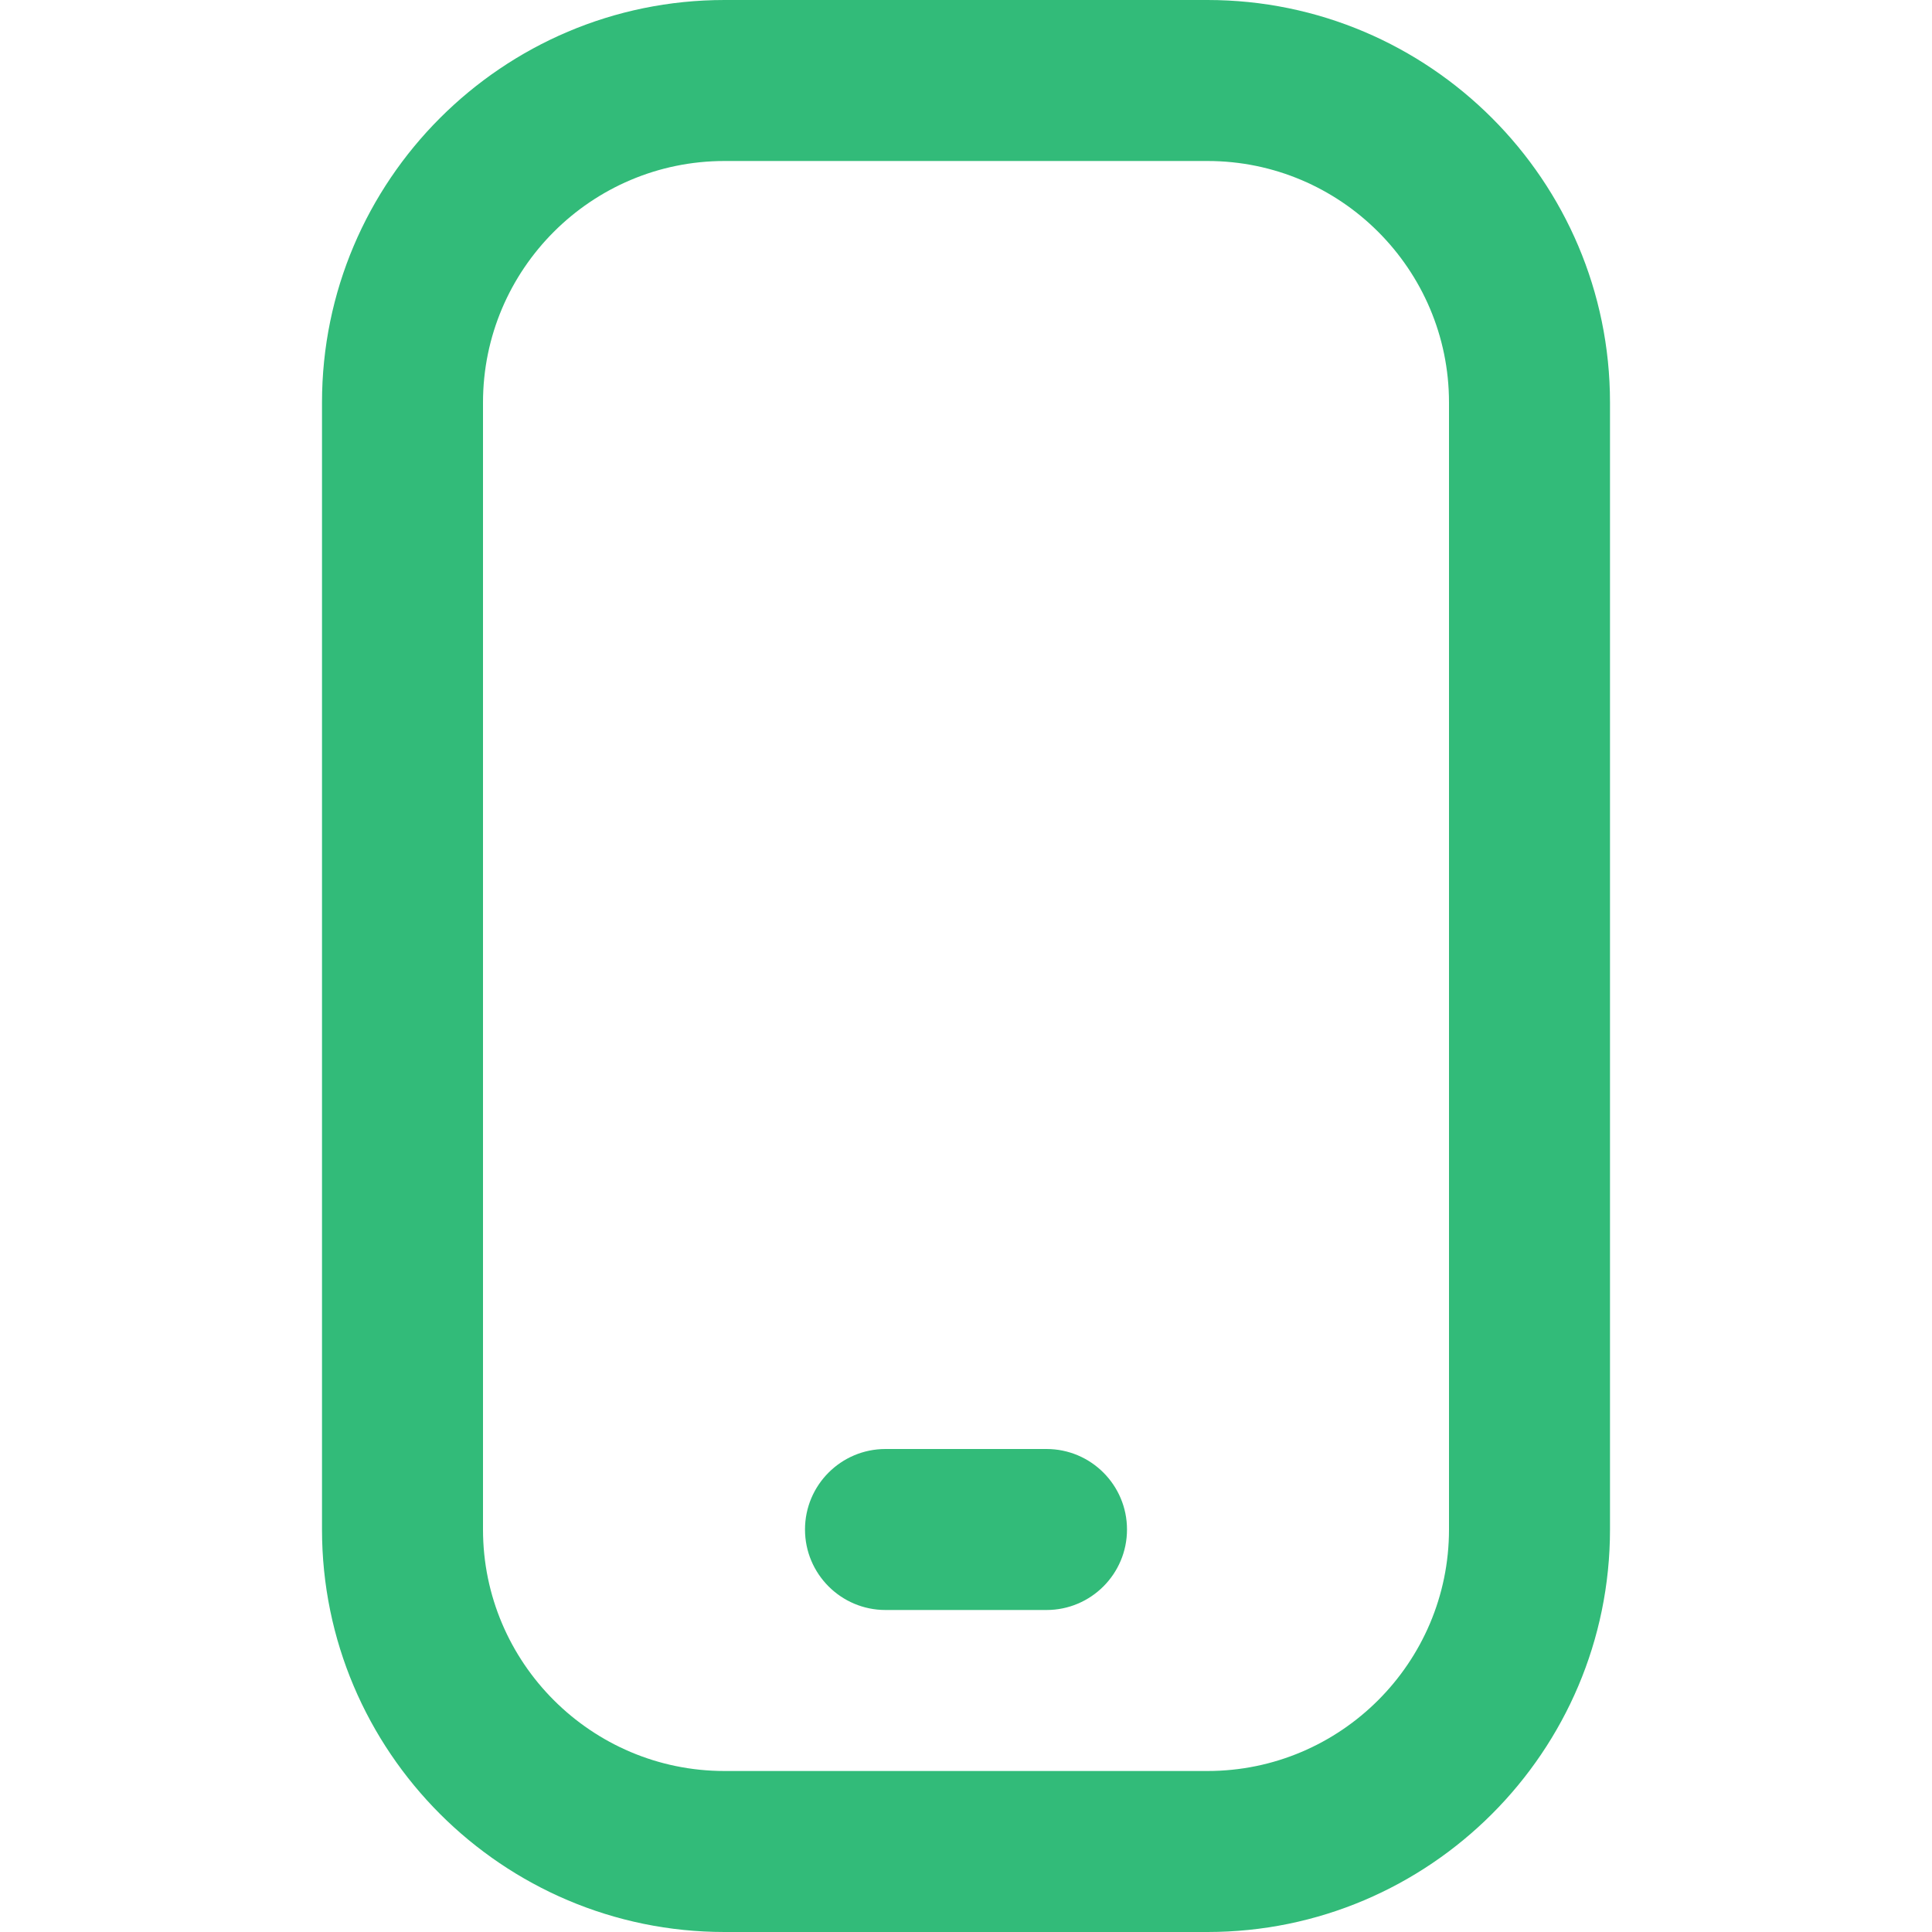 <svg width="60" height="60" viewBox="0 0 60 60" fill="none" xmlns="http://www.w3.org/2000/svg">
<g clip-path="url(#clip0_654_595)">
<path d="M37.5 60H22.5C15.607 60 10 54.392 10 47.5V12.5C10 5.607 15.607 0 22.5 0H37.5C44.392 0 50 5.607 50 12.5V47.5C50 54.392 44.392 60 37.5 60ZM22.5 5C18.365 5 15 8.365 15 12.5V47.5C15 51.635 18.365 55 22.5 55H37.5C41.635 55 45 51.635 45 47.5V12.5C45 8.365 41.635 5 37.5 5H22.5ZM35 47.5C35 46.12 33.88 45 32.5 45H27.5C26.12 45 25 46.12 25 47.5C25 48.88 26.12 50 27.5 50H32.5C33.88 50 35 48.88 35 47.5Z" fill="#32BB79"/>
</g>
<defs>
<clipPath id="clip0_654_595">
<rect width="60" height="60" fill="white"/>
</clipPath>
</defs>
</svg>
